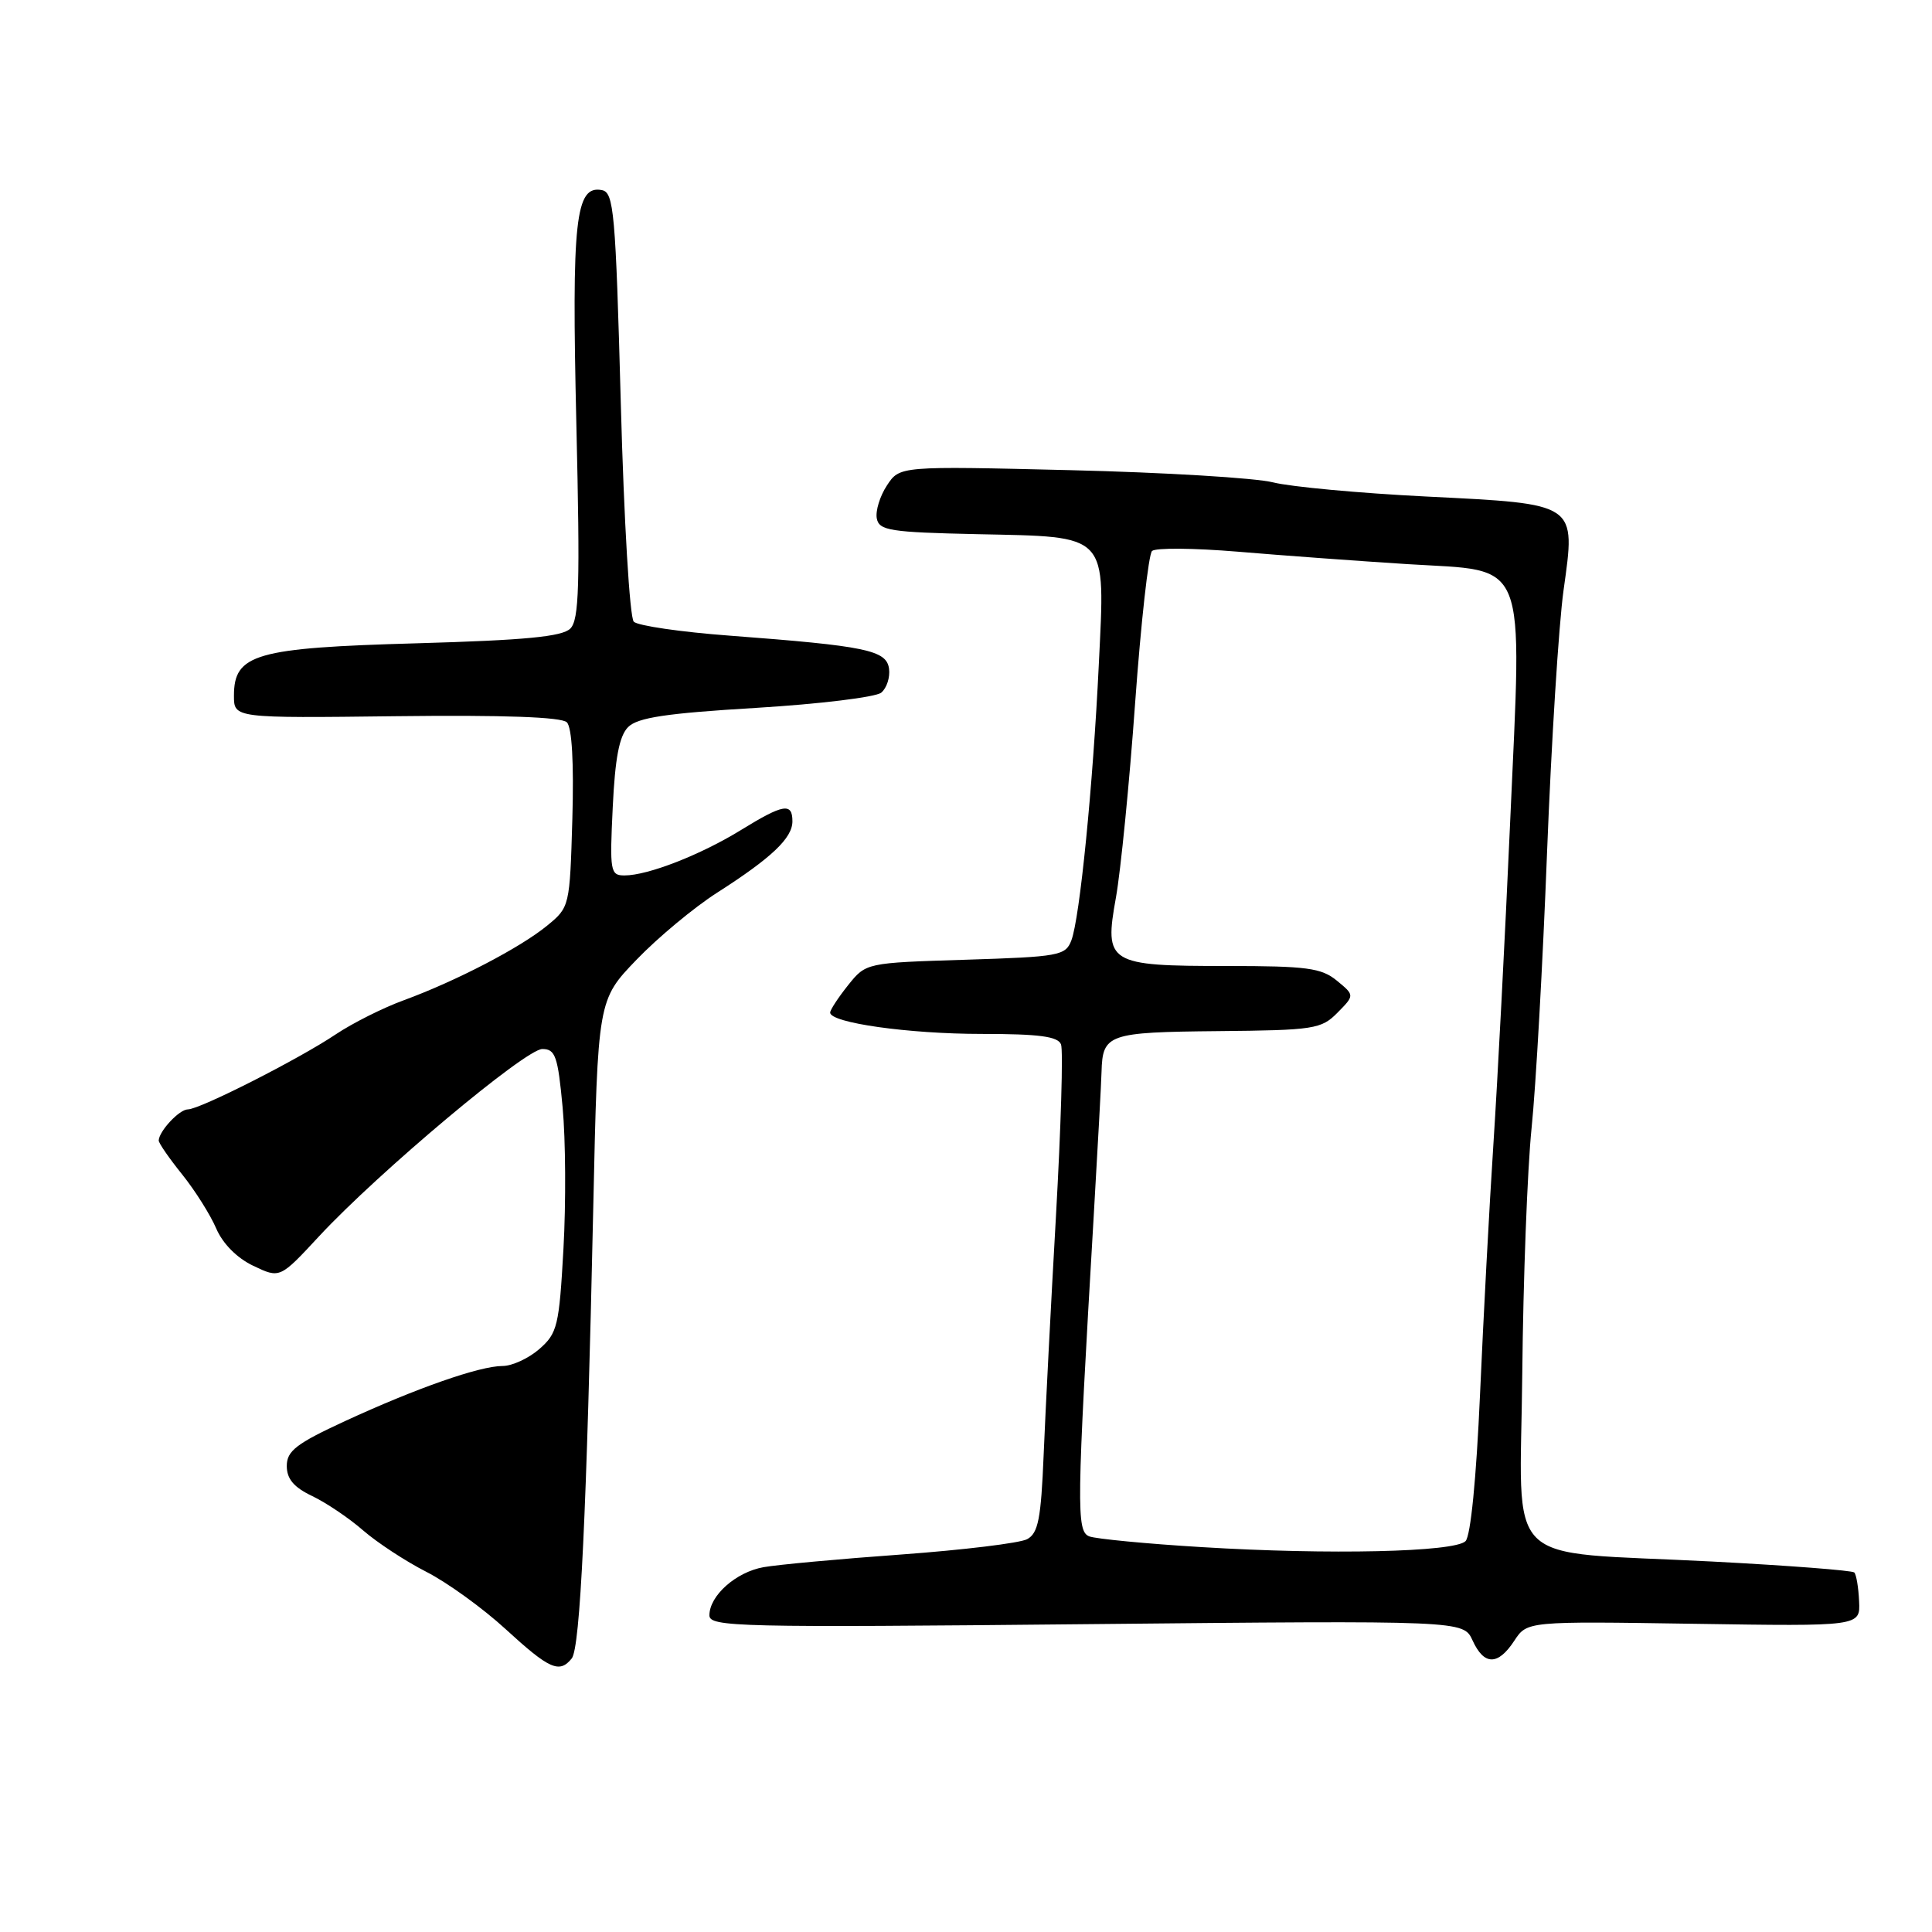 <?xml version="1.0" encoding="UTF-8" standalone="no"?>
<!DOCTYPE svg PUBLIC "-//W3C//DTD SVG 1.1//EN" "http://www.w3.org/Graphics/SVG/1.1/DTD/svg11.dtd" >
<svg xmlns="http://www.w3.org/2000/svg" xmlns:xlink="http://www.w3.org/1999/xlink" version="1.1" viewBox="0 0 256 256">
 <g >
 <path fill="currentColor"
d=" M 75.76 219.75 C 76.88 218.35 77.73 200.52 78.61 160.00 C 79.21 132.50 79.21 132.50 84.35 127.16 C 87.18 124.22 91.97 120.24 95.00 118.30 C 102.24 113.67 105.00 111.05 105.00 108.83 C 105.00 106.32 103.81 106.52 98.17 109.99 C 92.82 113.28 85.85 116.00 82.75 116.00 C 80.87 116.00 80.78 115.47 81.19 106.98 C 81.50 100.44 82.06 97.51 83.23 96.34 C 84.49 95.08 88.29 94.51 100.15 93.80 C 108.56 93.29 116.04 92.38 116.77 91.78 C 117.50 91.17 117.96 89.74 117.80 88.59 C 117.45 86.15 114.74 85.59 96.72 84.23 C 90.25 83.75 84.51 82.91 83.98 82.38 C 83.44 81.84 82.68 69.06 82.26 53.47 C 81.57 28.02 81.34 25.49 79.75 25.19 C 76.24 24.52 75.74 29.15 76.37 56.19 C 76.87 77.55 76.74 82.12 75.57 83.29 C 74.49 84.36 69.62 84.83 55.22 85.24 C 33.84 85.84 31.00 86.66 31.00 92.19 C 31.00 95.16 31.00 95.16 52.52 94.90 C 66.76 94.73 74.41 95.01 75.11 95.71 C 75.79 96.39 76.05 101.08 75.84 108.49 C 75.50 120.11 75.48 120.21 72.50 122.65 C 68.93 125.58 60.45 129.99 53.50 132.54 C 50.75 133.54 46.70 135.58 44.50 137.05 C 39.58 140.35 26.47 147.00 24.89 147.00 C 23.77 147.00 21.10 149.85 21.03 151.11 C 21.01 151.45 22.41 153.47 24.13 155.61 C 25.85 157.75 27.88 160.98 28.65 162.78 C 29.52 164.80 31.40 166.70 33.57 167.73 C 37.09 169.41 37.09 169.41 42.29 163.80 C 50.15 155.34 69.63 139.00 71.86 139.00 C 73.59 139.00 73.92 139.96 74.55 146.73 C 74.95 150.99 75.00 159.43 74.66 165.48 C 74.09 175.70 73.86 176.66 71.47 178.75 C 70.05 179.99 67.86 181.00 66.60 181.00 C 63.56 181.00 55.17 183.94 45.70 188.31 C 39.25 191.29 38.00 192.26 38.00 194.25 C 38.00 195.97 38.94 197.08 41.38 198.24 C 43.24 199.13 46.28 201.18 48.13 202.80 C 49.99 204.41 53.75 206.88 56.50 208.28 C 59.25 209.68 63.98 213.10 67.00 215.87 C 72.80 221.19 74.13 221.78 75.76 219.75 Z  M 200.65 217.41 C 202.35 214.82 202.35 214.82 224.42 215.16 C 246.50 215.50 246.50 215.50 246.34 212.18 C 246.26 210.35 245.97 208.63 245.70 208.36 C 245.43 208.09 236.95 207.44 226.85 206.91 C 198.57 205.44 201.46 208.31 201.71 181.95 C 201.83 169.60 202.38 155.00 202.94 149.50 C 203.51 144.00 204.43 127.58 204.99 113.00 C 205.56 98.42 206.54 82.77 207.18 78.20 C 208.80 66.57 209.13 66.80 188.95 65.79 C 180.12 65.35 171.00 64.50 168.70 63.92 C 166.39 63.33 154.31 62.60 141.86 62.30 C 119.21 61.75 119.21 61.75 117.52 64.33 C 116.59 65.74 115.99 67.71 116.18 68.70 C 116.49 70.30 117.93 70.53 129.47 70.78 C 147.06 71.16 146.44 70.50 145.60 88.00 C 144.82 104.20 143.08 121.66 141.96 124.61 C 141.19 126.63 140.33 126.78 127.94 127.17 C 114.75 127.58 114.75 127.58 112.38 130.54 C 111.08 132.17 110.01 133.80 110.00 134.17 C 109.99 135.53 120.41 137.00 130.08 137.00 C 137.67 137.00 140.19 137.33 140.59 138.39 C 140.89 139.15 140.58 149.39 139.92 161.14 C 139.25 172.89 138.52 187.11 138.29 192.75 C 137.94 201.26 137.57 203.16 136.10 203.95 C 135.13 204.47 127.62 205.38 119.42 205.98 C 111.21 206.57 103.00 207.33 101.17 207.66 C 97.51 208.31 94.00 211.44 94.00 214.04 C 94.00 215.58 97.80 215.67 143.96 215.21 C 193.91 214.72 193.91 214.72 195.12 217.36 C 196.64 220.70 198.48 220.72 200.65 217.41 Z  M 159.22 205.00 C 151.91 204.56 145.22 203.91 144.34 203.58 C 142.61 202.91 142.65 199.79 144.93 161.00 C 145.46 151.93 145.93 143.38 145.96 142.00 C 146.10 137.02 146.83 136.77 161.36 136.63 C 174.14 136.51 175.08 136.36 177.22 134.19 C 179.50 131.88 179.50 131.88 177.14 129.94 C 175.09 128.26 173.17 128.00 162.58 128.00 C 146.82 128.00 146.29 127.67 147.87 118.91 C 148.50 115.38 149.65 103.79 150.41 93.15 C 151.18 82.50 152.19 73.44 152.65 73.01 C 153.12 72.57 158.22 72.62 164.00 73.10 C 169.78 73.59 179.90 74.33 186.49 74.75 C 202.65 75.76 201.68 73.32 200.10 108.97 C 199.43 124.11 198.43 143.25 197.89 151.50 C 197.35 159.75 196.55 174.73 196.11 184.79 C 195.62 195.88 194.87 203.53 194.19 204.21 C 192.74 205.66 176.14 206.04 159.22 205.00 Z "/>
</g>
</svg>